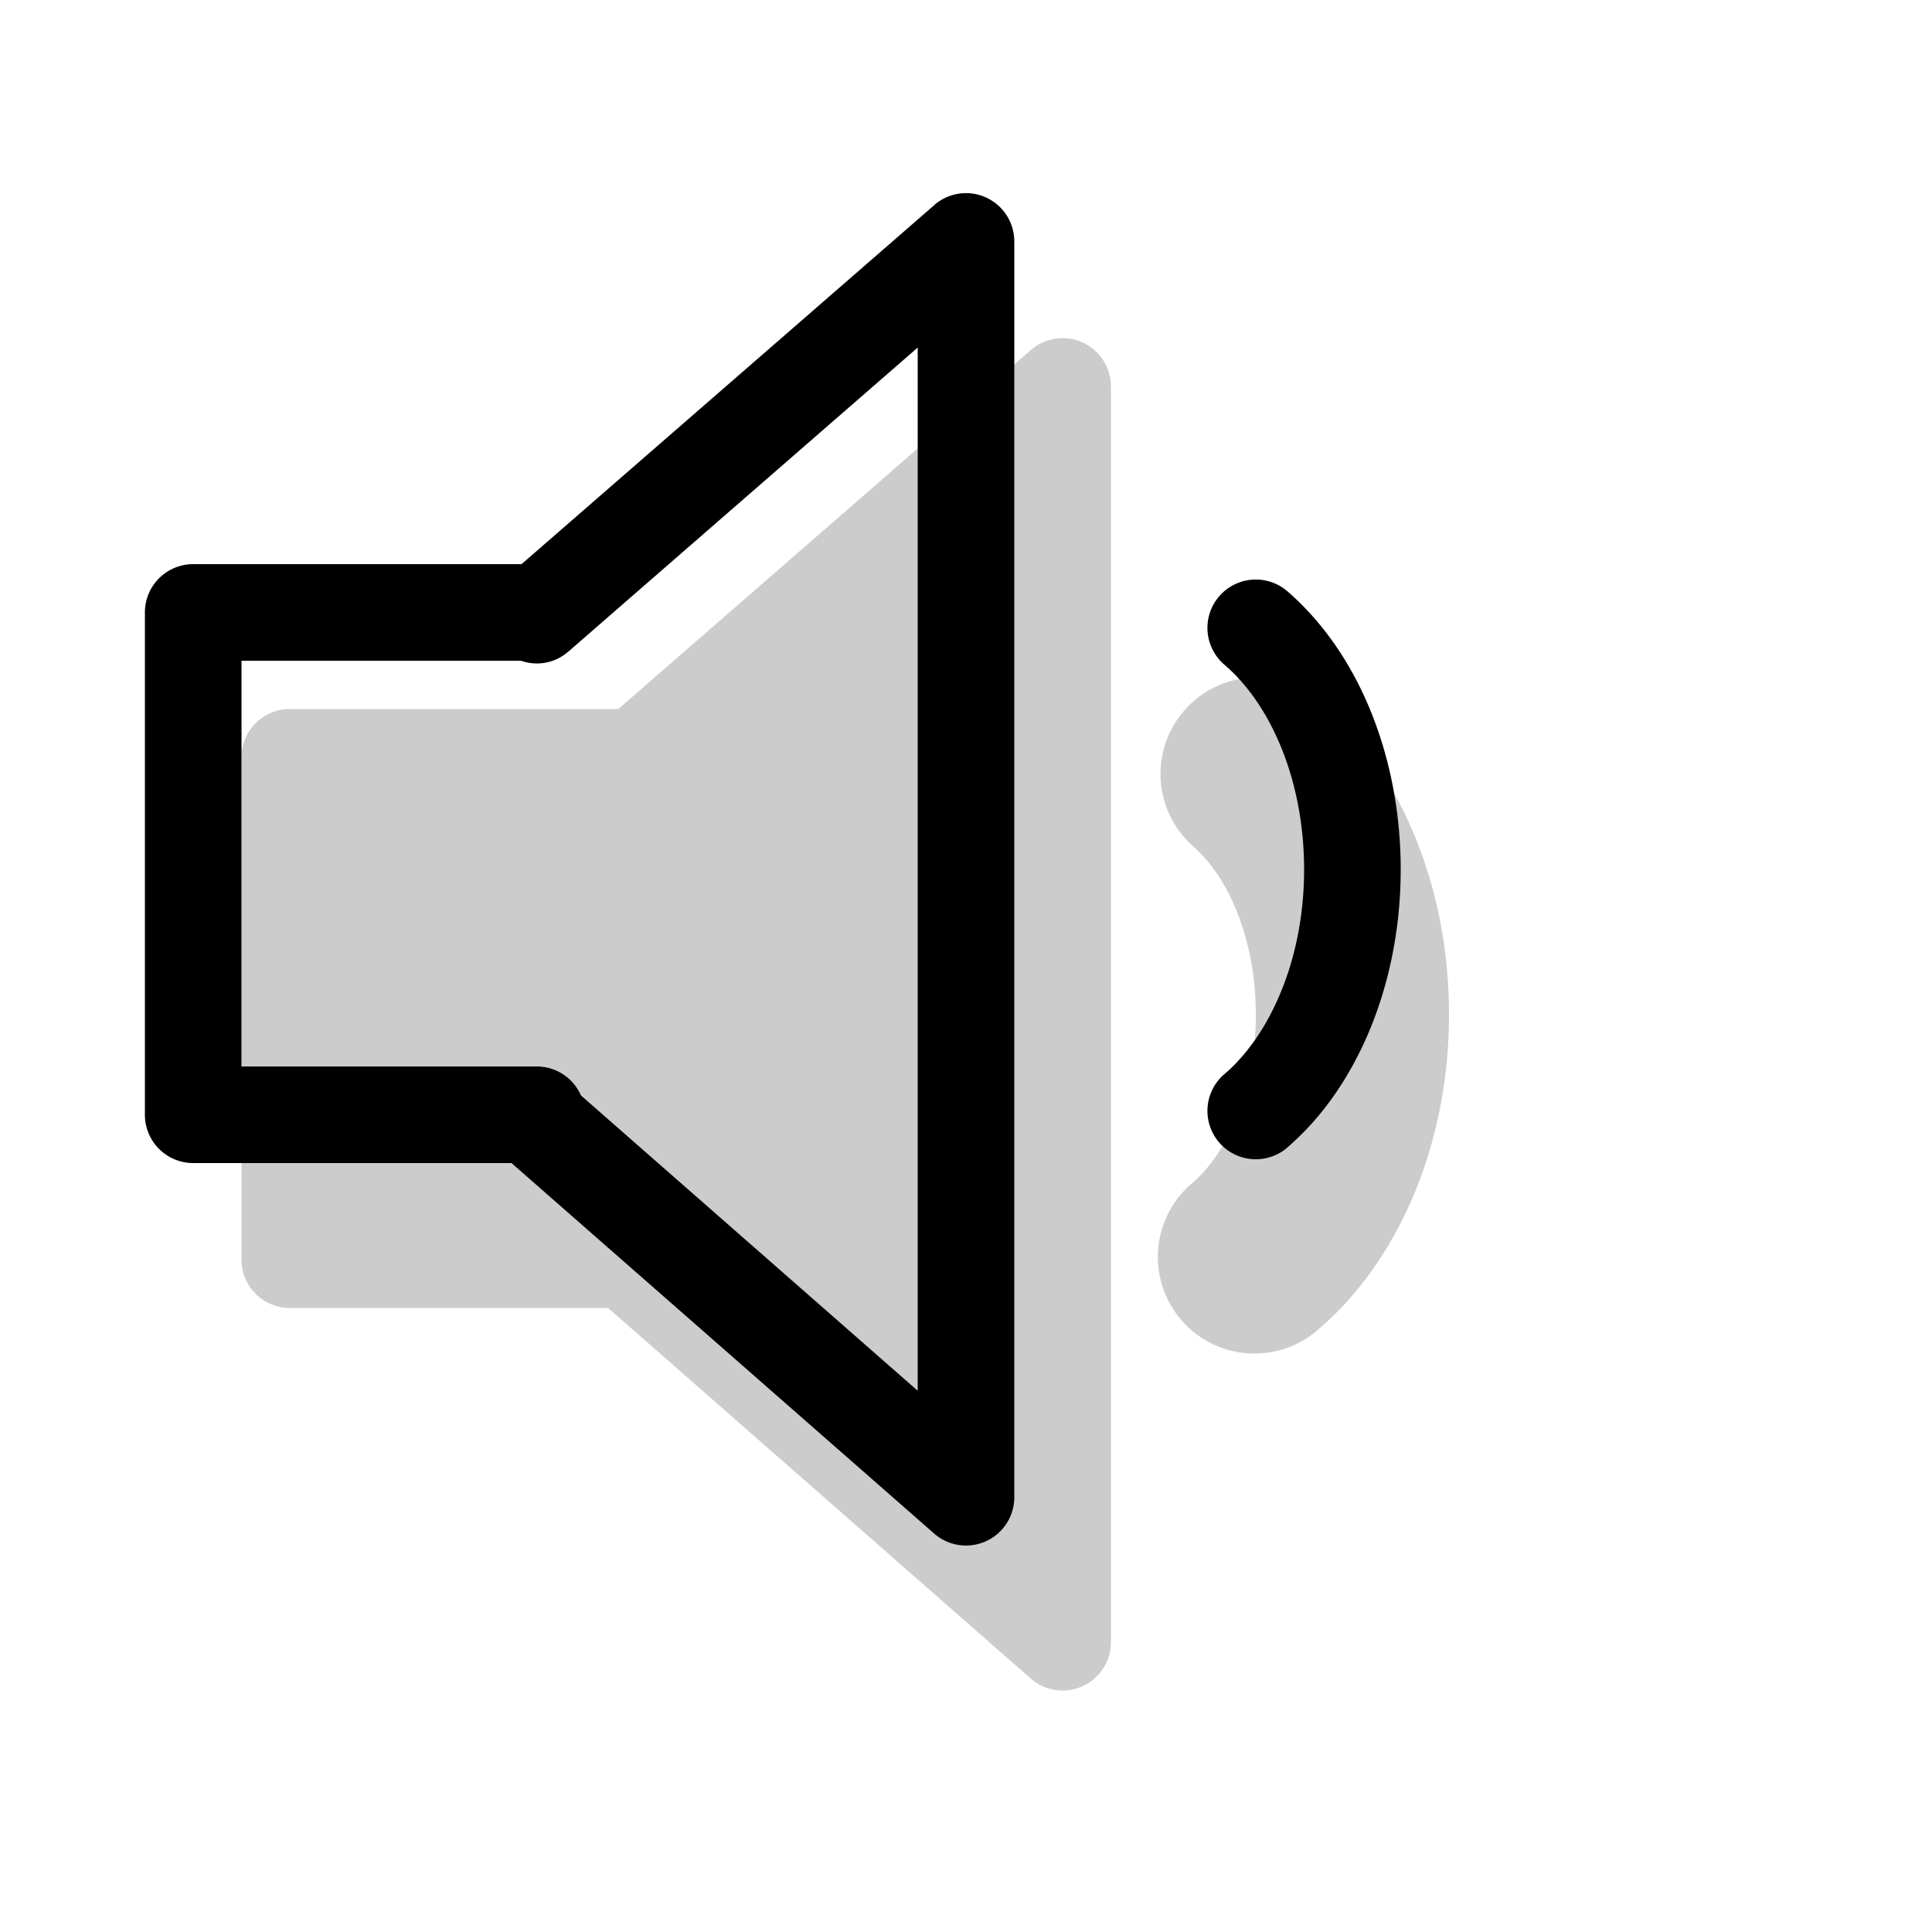 <svg xmlns="http://www.w3.org/2000/svg" width="1em" height="1em" viewBox="0 0 20 20"><g fill="currentColor"><g opacity=".2"><path fill-rule="evenodd" d="M6.295 13.54H3a.5.5 0 0 1-.5-.5v-5.2a.5.5 0 0 1 .5-.5h3.4l4.272-3.717A.5.5 0 0 1 11.5 4v13a.5.5 0 0 1-.83.376z" clip-rule="evenodd"/><path d="M13.652 13.758a1 1 0 1 1-1.304-1.516a1 1 0 0 0 .083-.079c.118-.123.227-.281.316-.47A2.8 2.8 0 0 0 13 10.5c0-.692-.227-1.308-.569-1.663a1 1 0 0 0-.083-.079a1 1 0 0 1 1.304-1.516q.112.098.219.206C14.589 8.193 15 9.31 15 10.5c0 .732-.155 1.44-.447 2.053c-.18.378-.41.716-.682.999q-.106.109-.22.206"/></g><path fill-rule="evenodd" d="M9.672 2.123L5.399 5.84H2a.5.5 0 0 0-.5.5v5.2a.5.5 0 0 0 .5.5h3.295l4.375 3.835a.5.5 0 0 0 .83-.376v-13a.5.5 0 0 0-.828-.377M5.884 6.745L9.5 3.598v10.799L6.014 11.34a.5.5 0 0 0-.458-.3H2.5v-4.2h2.894a.49.49 0 0 0 .49-.096" clip-rule="evenodd"/><path d="M13.326 11.88a.5.5 0 0 1-.652-.76q.06-.05.117-.11c.157-.162.295-.366.407-.602c.195-.409.302-.896.302-1.408c0-.817-.273-1.558-.709-2.01a2 2 0 0 0-.117-.11a.5.5 0 0 1 .652-.76q.096.083.185.176c.624.647.989 1.639.989 2.704c0 .66-.14 1.293-.399 1.838c-.157.33-.356.624-.59.866q-.09.093-.185.175"/></g></svg>